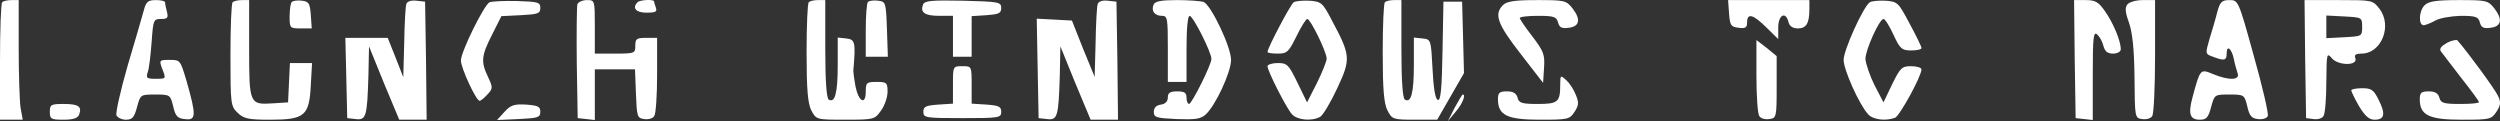 <svg version="1.1" xmlns="http://www.w3.org/2000/svg" xmlns:xlink="http://www.w3.org/1999/xlink" width="465.959" height="22.603" viewBox="0,0,465.959,22.603"><rect x="0" y="0" width="465.959" height="22.603" fill="#333333" stroke="none"/><g transform="translate(-6.221,-168.592)"><g data-paper-data="{&quot;isPaintingLayer&quot;:true}" fill="#ffffff" fill-rule="nonzero" stroke="none" stroke-width="1" stroke-linecap="butt" stroke-linejoin="miter" stroke-miterlimit="10" stroke-dasharray="" stroke-dashoffset="0" font-family="none" font-weight="none" font-size="none" text-anchor="none" style="mix-blend-mode: normal"><path d="M8.369,168.608h1.335v8.917c0,4.928 0.174,9.973 0.348,11.147l0.406,2.229h-2.148h-2.09v-10.736c0,-5.925 0.174,-10.971 0.406,-11.147c0.174,-0.235 0.987,-0.411 1.741,-0.411z" data-paper-data="{&quot;origPos&quot;:null}"/><path d="M35.243,168.608c0.987,0 1.741,0.176 1.741,0.411c0,0.293 0.174,1.056 0.348,1.76c0.29,1.115 0.116,1.349 -1.103,1.349c-1.393,0 -1.451,0.176 -1.741,4.224c-0.174,2.347 -0.464,4.869 -0.697,5.573c-0.406,1.232 -0.232,1.349 1.393,1.349c2.032,0 2.032,0.059 1.219,-1.995c-0.522,-1.467 -0.464,-1.525 1.451,-1.525c1.974,0 1.974,0.059 3.134,3.931c1.857,6.512 1.799,7.392 -0.348,7.099c-1.335,-0.117 -1.741,-0.587 -2.148,-2.405c-0.522,-2.112 -0.58,-2.171 -3.309,-2.171c-2.786,0 -2.786,0 -3.425,2.347c-0.522,1.936 -0.871,2.347 -2.09,2.347c-0.755,0 -1.567,-0.411 -1.741,-0.821c-0.174,-0.469 0.755,-4.635 2.09,-9.269c1.393,-4.635 2.728,-9.269 3.018,-10.325c0.406,-1.584 0.813,-1.877 2.206,-1.877z" data-paper-data="{&quot;origPos&quot;:null}"/><path d="M51.321,168.608h1.335v9.035c0,10.325 0.058,10.501 4.469,10.208l2.786,-0.176l0.174,-3.696l0.174,-3.637h2.09h2.032l-0.232,4.165c-0.29,5.691 -1.161,6.395 -7.604,6.395c-4.005,0 -4.876,-0.176 -6.037,-1.291c-1.277,-1.232 -1.335,-1.584 -1.335,-10.736c0,-5.221 0.174,-9.68 0.406,-9.856c0.174,-0.235 0.987,-0.411 1.741,-0.411z" data-paper-data="{&quot;origPos&quot;:null}"/><path d="M62.524,168.725c1.277,0.176 1.451,0.469 1.625,2.64l0.174,2.523h-2.032c-2.032,0 -2.09,-0.059 -2.09,-2.229c0,-1.232 0.174,-2.464 0.406,-2.699c0.232,-0.235 1.103,-0.352 1.915,-0.235z" data-paper-data="{&quot;origPos&quot;:null}"/><path d="M83.826,168.725l1.625,0.176l0.174,10.971l0.116,11.029h-2.554h-2.554l-2.844,-6.805l-2.786,-6.864l-0.116,5.515c-0.232,7.568 -0.406,8.272 -2.38,8.037l-1.567,-0.176l-0.174,-7.509l-0.174,-7.451h3.947h3.947l1.451,3.637l1.451,3.696l0.174,-6.453c0.058,-3.579 0.232,-6.805 0.406,-7.216c0.174,-0.469 0.929,-0.704 1.857,-0.587z" data-paper-data="{&quot;origPos&quot;:null}"/><path d="M102.575,168.784c3.947,0.117 4.353,0.235 4.353,1.291c0,1.056 -0.464,1.173 -3.657,1.349l-3.599,0.176l-1.741,3.461c-2.032,3.989 -2.09,5.045 -0.755,7.861c0.929,1.995 0.929,2.171 -0.116,3.285c-0.58,0.645 -1.219,1.173 -1.451,1.173c-0.638,0 -3.483,-6.101 -3.483,-7.509c0,-1.643 4.353,-10.443 5.34,-10.853c0.406,-0.176 2.728,-0.293 5.108,-0.235z" data-paper-data="{&quot;origPos&quot;:null}"/><path d="M115.635,168.608c1.451,0 1.451,0.059 1.451,4.987v4.987h3.773c3.657,0 3.773,-0.059 3.773,-1.467c0,-1.291 0.232,-1.467 2.032,-1.467h2.032v6.864c0,3.813 -0.232,7.275 -0.522,7.685c-0.232,0.469 -1.103,0.704 -1.857,0.587c-1.335,-0.176 -1.393,-0.411 -1.567,-4.752l-0.174,-4.517h-3.715h-3.773v4.752v4.693l-1.567,-0.176l-1.625,-0.176l-0.174,-10.267c-0.058,-5.632 0,-10.56 0.116,-10.971c0.174,-0.411 0.987,-0.763 1.799,-0.763z" data-paper-data="{&quot;origPos&quot;:null}"/><path d="M128.114,168.843c0,0.117 0.174,0.645 0.348,1.173c0.29,0.763 -0.058,0.939 -1.741,0.939c-1.974,0 -2.728,-0.88 -1.683,-1.936c0.406,-0.469 3.076,-0.587 3.076,-0.176z" data-paper-data="{&quot;origPos&quot;:null}"/><path d="M158.703,168.608h1.335v9.035c0,6.043 0.232,9.211 0.638,9.504c1.161,0.704 1.683,-1.173 1.683,-6.395v-5.163l1.625,0.176c1.625,0.176 1.741,0.704 1.277,6.043c0,0.293 0.174,1.643 0.406,2.875c0.58,2.875 1.915,3.579 1.915,0.997c0,-1.701 0.174,-1.819 2.032,-1.819c1.857,0 2.032,0.117 2.032,1.819c0,0.997 -0.522,2.581 -1.219,3.52c-1.161,1.643 -1.277,1.701 -6.617,1.701c-5.456,0 -5.456,0 -6.385,-1.76c-0.638,-1.291 -0.871,-3.813 -0.871,-10.736c0,-4.928 0.174,-9.211 0.406,-9.387c0.174,-0.235 0.987,-0.411 1.741,-0.411z" data-paper-data="{&quot;origPos&quot;:null}"/><path d="M169.906,168.725c1.393,0.176 1.451,0.293 1.625,5.28l0.174,5.163h-2.09h-2.032v-4.869c0,-2.699 0.174,-5.104 0.406,-5.339c0.232,-0.235 1.103,-0.352 1.915,-0.235z" data-paper-data="{&quot;origPos&quot;:null}"/><path d="M185.694,168.725c6.675,0.176 7.139,0.235 7.139,1.349c0,0.997 -0.464,1.173 -2.728,1.349l-2.786,0.176v3.813v3.755h-1.741h-1.741v-3.813v-3.813h-2.554c-2.728,0 -3.599,-0.645 -3.018,-2.112c0.29,-0.704 1.567,-0.821 7.43,-0.704z" data-paper-data="{&quot;origPos&quot;:null}"/><path d="M212.685,168.725l1.625,0.176l0.174,10.971l0.116,11.029h-2.554h-2.554l-2.844,-6.805l-2.786,-6.864l-0.116,5.515c-0.232,7.568 -0.406,8.272 -2.38,8.037l-1.567,-0.176l-0.174,-9.269l-0.174,-9.269l3.309,0.176l3.25,0.176l2.09,5.28l2.148,5.221l0.174,-6.395c0.058,-3.579 0.232,-6.805 0.406,-7.216c0.174,-0.469 0.929,-0.704 1.857,-0.587z" data-paper-data="{&quot;origPos&quot;:null}"/><path d="M225.57,168.608c2.206,0 4.469,0.176 4.992,0.352c1.393,0.587 5.108,8.389 5.108,10.795c0,2.288 -2.902,8.507 -4.702,10.149c-0.929,0.88 -1.974,0.997 -5.398,0.88c-3.831,-0.176 -4.295,-0.293 -4.295,-1.349c0,-0.763 0.464,-1.232 1.335,-1.349c0.813,-0.117 1.277,-0.587 1.277,-1.349c0,-0.821 0.406,-1.115 1.741,-1.115c1.335,0 1.741,0.235 1.741,1.173c0,0.645 0.232,1.173 0.464,1.173c0.522,0 4.179,-7.333 4.179,-8.389c0,-1.232 -3.425,-8.037 -4.063,-8.037c-0.348,0 -0.58,2.288 -0.58,6.16v6.16h-1.741h-1.741v-6.16c0,-5.691 -0.058,-6.16 -1.103,-6.16c-1.335,0 -2.032,-0.88 -1.567,-2.053c0.232,-0.645 1.335,-0.88 4.353,-0.88z" data-paper-data="{&quot;origPos&quot;:null}"/><path d="M250.297,168.725c2.206,0.176 2.438,0.352 4.179,3.696c3.483,6.512 3.541,7.157 0.987,12.613c-1.219,2.64 -2.67,5.045 -3.192,5.339c-1.625,0.88 -4.353,0.587 -5.282,-0.528c-1.045,-1.173 -4.527,-8.037 -4.527,-8.917c0,-0.293 0.871,-0.587 1.915,-0.587c1.741,0 2.032,0.293 3.657,3.637l1.799,3.696l1.857,-3.637c0.987,-1.995 1.799,-4.048 1.799,-4.517c0,-1.232 -3.018,-7.392 -3.599,-7.392c-0.29,0 -1.161,1.467 -2.032,3.227c-1.451,2.933 -1.741,3.227 -3.483,3.227c-1.045,0 -1.915,-0.117 -1.915,-0.293c0,-0.763 4.295,-8.859 4.876,-9.269c0.348,-0.235 1.683,-0.352 2.96,-0.293z" data-paper-data="{&quot;origPos&quot;:null}"/><path d="M266.085,168.608h1.335v9.035c0,6.043 0.232,9.211 0.638,9.504c1.161,0.704 1.683,-1.173 1.683,-6.395v-5.163l1.625,0.176c1.567,0.176 1.567,0.176 1.857,5.691c0.174,3.637 0.522,5.632 0.987,5.749c0.522,0.235 0.755,-1.995 0.871,-9.035l0.174,-9.269h1.741h1.741l0.174,6.629l0.174,6.688l-2.496,4.341l-2.496,4.341h-4.179c-4.063,0 -4.237,-0.059 -5.108,-1.76c-0.638,-1.291 -0.871,-3.813 -0.871,-10.736c0,-4.928 0.174,-9.211 0.406,-9.387c0.174,-0.235 0.987,-0.411 1.741,-0.411z" data-paper-data="{&quot;origPos&quot;:null}"/><path d="M292.67,168.608c5.224,0 5.456,0.059 6.675,1.584c1.567,2.053 1.277,3.344 -0.755,3.579c-1.277,0.176 -1.741,-0.059 -1.974,-0.997c-0.29,-1.056 -0.755,-1.232 -3.715,-1.232c-1.915,0 -3.425,0.176 -3.425,0.411c0,0.176 1.045,1.76 2.38,3.461c2.09,2.757 2.322,3.344 2.148,5.867l-0.174,2.757l-4.179,-5.397c-4.353,-5.573 -4.992,-7.392 -3.309,-9.093c0.697,-0.704 2.148,-0.939 6.327,-0.939z" data-paper-data="{&quot;origPos&quot;:null}"/><path d="M328.309,168.608h7.546h7.604v1.701c0,2.64 -0.58,3.579 -2.148,3.579c-0.929,0 -1.567,-0.411 -1.741,-1.173c-0.522,-2.112 -1.915,-1.349 -1.915,0.997v2.171l-2.206,-2.171c-2.496,-2.464 -3.599,-2.757 -3.599,-0.939c0,0.939 -0.29,1.173 -1.567,0.997c-1.451,-0.176 -1.625,-0.411 -1.799,-2.699z" data-paper-data="{&quot;origPos&quot;:null}"/><path d="M357.679,168.725c2.264,0.176 2.38,0.352 4.469,4.283c1.219,2.229 2.206,4.283 2.206,4.517c0,0.293 -0.871,0.469 -1.915,0.469c-1.741,0 -2.09,-0.293 -3.309,-2.933c-0.755,-1.643 -1.567,-2.933 -1.857,-2.933c-0.755,0 -3.367,5.749 -3.367,7.451c0.058,0.88 0.813,3.109 1.683,4.869l1.683,3.227l1.625,-3.403c1.509,-3.051 1.799,-3.344 3.541,-3.344c1.045,0 1.915,0.293 1.915,0.587c0,1.291 -4.063,8.683 -4.934,9.035c-1.799,0.645 -4.179,0.352 -5.05,-0.704c-1.683,-1.877 -4.527,-8.272 -4.527,-10.091c0,-1.819 3.657,-9.915 4.876,-10.736c0.348,-0.235 1.683,-0.352 2.96,-0.293z" data-paper-data="{&quot;origPos&quot;:null}"/><path d="M392.796,168.608h2.148c1.857,0 2.438,0.352 3.715,2.229c1.509,2.171 2.844,5.456 2.844,6.923c0,0.469 -0.638,0.821 -1.451,0.821c-1.045,0 -1.509,-0.411 -1.799,-1.467c-0.174,-0.763 -0.697,-1.701 -1.161,-2.112c-0.697,-0.587 -0.813,0.587 -0.813,7.627v8.331l-1.567,-0.176l-1.625,-0.176l-0.174,-11.029z" data-paper-data="{&quot;origPos&quot;:null}"/><path d="M405.624,168.608h2.264v10.384c0,5.749 -0.232,10.795 -0.522,11.205c-0.232,0.469 -1.103,0.704 -1.857,0.587c-1.393,-0.176 -1.393,-0.235 -1.451,-7.803c-0.058,-5.397 -0.406,-8.389 -1.045,-10.208c-0.697,-1.936 -0.755,-2.757 -0.29,-3.344c0.348,-0.469 1.683,-0.821 2.902,-0.821z" data-paper-data="{&quot;origPos&quot;:null}"/><path d="M421.76,168.608c1.625,0 1.683,0.059 4.527,10.384c1.625,5.749 2.786,10.795 2.612,11.205c-0.116,0.411 -0.929,0.704 -1.799,0.587c-1.219,-0.117 -1.625,-0.587 -2.032,-2.405c-0.522,-2.112 -0.58,-2.171 -3.309,-2.171c-2.786,0 -2.786,0 -3.425,2.347c-0.522,1.936 -0.871,2.347 -2.09,2.347c-1.857,0 -2.206,-1.056 -1.393,-4.107c1.451,-5.397 1.451,-5.397 3.831,-4.4c2.96,1.232 5.108,1.173 4.585,-0.176c-0.174,-0.528 -0.522,-1.701 -0.697,-2.64c-0.406,-1.936 -1.335,-2.699 -1.335,-1.056c0,1.349 -0.406,1.467 -2.554,0.645c-1.451,-0.528 -1.451,-0.528 -0.638,-3.344c0.464,-1.525 1.161,-3.813 1.451,-5.045c0.522,-1.877 0.871,-2.171 2.264,-2.171z" data-paper-data="{&quot;origPos&quot;:null}"/><path d="M435.749,168.608h6.327c6.269,0 6.385,0 7.604,1.584c2.496,3.168 0.406,8.389 -3.309,8.389c-1.045,0 -1.393,0.235 -1.161,0.821c0.58,1.467 -3.134,1.467 -4.353,0.059c-0.987,-1.115 -0.987,-0.939 -1.045,4.4c0,3.051 -0.232,5.925 -0.522,6.336c-0.232,0.469 -1.103,0.704 -1.857,0.587l-1.393,-0.176l-0.174,-11.029zM443.179,171.659l-3.367,-0.176v2.112v2.112l3.367,-0.176c3.25,-0.176 3.309,-0.176 3.309,-1.936c0,-1.76 -0.058,-1.76 -3.309,-1.936z" data-paper-data="{&quot;origPos&quot;:null}"/><path d="M464.481,168.608c5.224,0 5.456,0.059 6.675,1.584c1.567,2.053 1.277,3.344 -0.755,3.579c-1.277,0.176 -1.741,-0.059 -1.974,-0.997c-0.29,-1.056 -0.755,-1.232 -3.599,-1.232c-1.799,0.059 -3.889,0.411 -4.702,0.88c-0.813,0.469 -1.799,0.821 -2.148,0.88c-1.045,0 -0.929,-2.699 0.174,-3.755c0.697,-0.704 2.148,-0.939 6.327,-0.939z" data-paper-data="{&quot;origPos&quot;:null}"/><path d="M464.249,176.118c2.09,2.405 7.023,9.152 7.546,10.325c0.58,1.173 0.522,1.76 -0.29,2.992c-0.929,1.408 -1.219,1.467 -6.443,1.467c-6.095,0 -7.836,-0.821 -7.836,-3.813c0,-1.232 0.29,-1.467 1.683,-1.467c1.161,0 1.741,0.352 1.974,1.173c0.232,0.997 0.813,1.173 3.831,1.173c1.974,0 3.541,-0.117 3.541,-0.352c0,-0.176 -1.451,-2.171 -3.309,-4.517c-1.799,-2.347 -3.483,-4.517 -3.773,-4.928c-0.348,-0.469 0,-0.939 1.103,-1.584c0.871,-0.469 1.799,-0.645 1.974,-0.469z" data-paper-data="{&quot;origPos&quot;:null}"/><path d="M333.591,176.059l1.915,1.467l1.857,1.525v5.749c0,5.691 -0.058,5.808 -1.393,5.984c-0.755,0.117 -1.625,-0.117 -1.857,-0.587c-0.29,-0.411 -0.522,-3.755 -0.522,-7.451z" data-paper-data="{&quot;origPos&quot;:null}"/><path d="M185.578,180.928c1.741,0 1.741,0 1.741,3.461v3.52l2.786,0.176c2.264,0.176 2.728,0.352 2.728,1.349c0,1.115 -0.406,1.173 -7.256,1.173c-6.849,0 -7.256,-0.059 -7.256,-1.173c0,-0.997 0.464,-1.173 2.786,-1.349l2.728,-0.176v-3.52c0,-3.461 0,-3.461 1.741,-3.461z" data-paper-data="{&quot;origPos&quot;:null}"/><path d="M298.126,183.51c0.638,0.587 1.451,1.819 1.799,2.757c0.58,1.408 0.58,1.936 -0.232,3.168c-0.929,1.408 -1.219,1.467 -6.443,1.467c-6.095,0 -7.836,-0.821 -7.836,-3.813c0,-1.232 0.29,-1.467 1.683,-1.467c1.161,0 1.741,0.352 1.974,1.173c0.232,0.997 0.813,1.173 3.773,1.173c3.773,0 4.179,-0.352 4.179,-3.637c0,-1.76 0.058,-1.76 1.103,-0.821z" data-paper-data="{&quot;origPos&quot;:null}"/><path d="M446.487,185.035c1.741,0 2.148,0.293 3.076,2.171c1.335,2.64 1.103,3.696 -0.755,3.696c-1.045,0 -1.799,-0.704 -2.902,-2.523c-0.813,-1.408 -1.451,-2.757 -1.451,-2.933c0,-0.235 0.929,-0.411 2.032,-0.411z" data-paper-data="{&quot;origPos&quot;:null}"/><path d="M278.855,186.208c0.638,0 -0.058,1.76 -1.335,3.227l-1.451,1.76l1.277,-2.523c0.755,-1.349 1.393,-2.464 1.509,-2.464z" data-paper-data="{&quot;origPos&quot;:null}"/><path d="M18.062,187.968c2.786,0 3.483,0.469 2.902,1.995c-0.232,0.645 -1.103,0.939 -2.902,0.939c-2.322,0 -2.554,-0.117 -2.554,-1.467c0,-1.349 0.232,-1.467 2.554,-1.467z" data-paper-data="{&quot;origPos&quot;:null}"/><path d="M104.316,188.086c2.148,0.176 2.612,0.352 2.612,1.349c0,1.056 -0.464,1.173 -4.063,1.349l-4.005,0.176l1.393,-1.525c1.161,-1.291 1.857,-1.467 4.063,-1.349z" data-paper-data="{&quot;origPos&quot;:null}"/></g></g></svg>